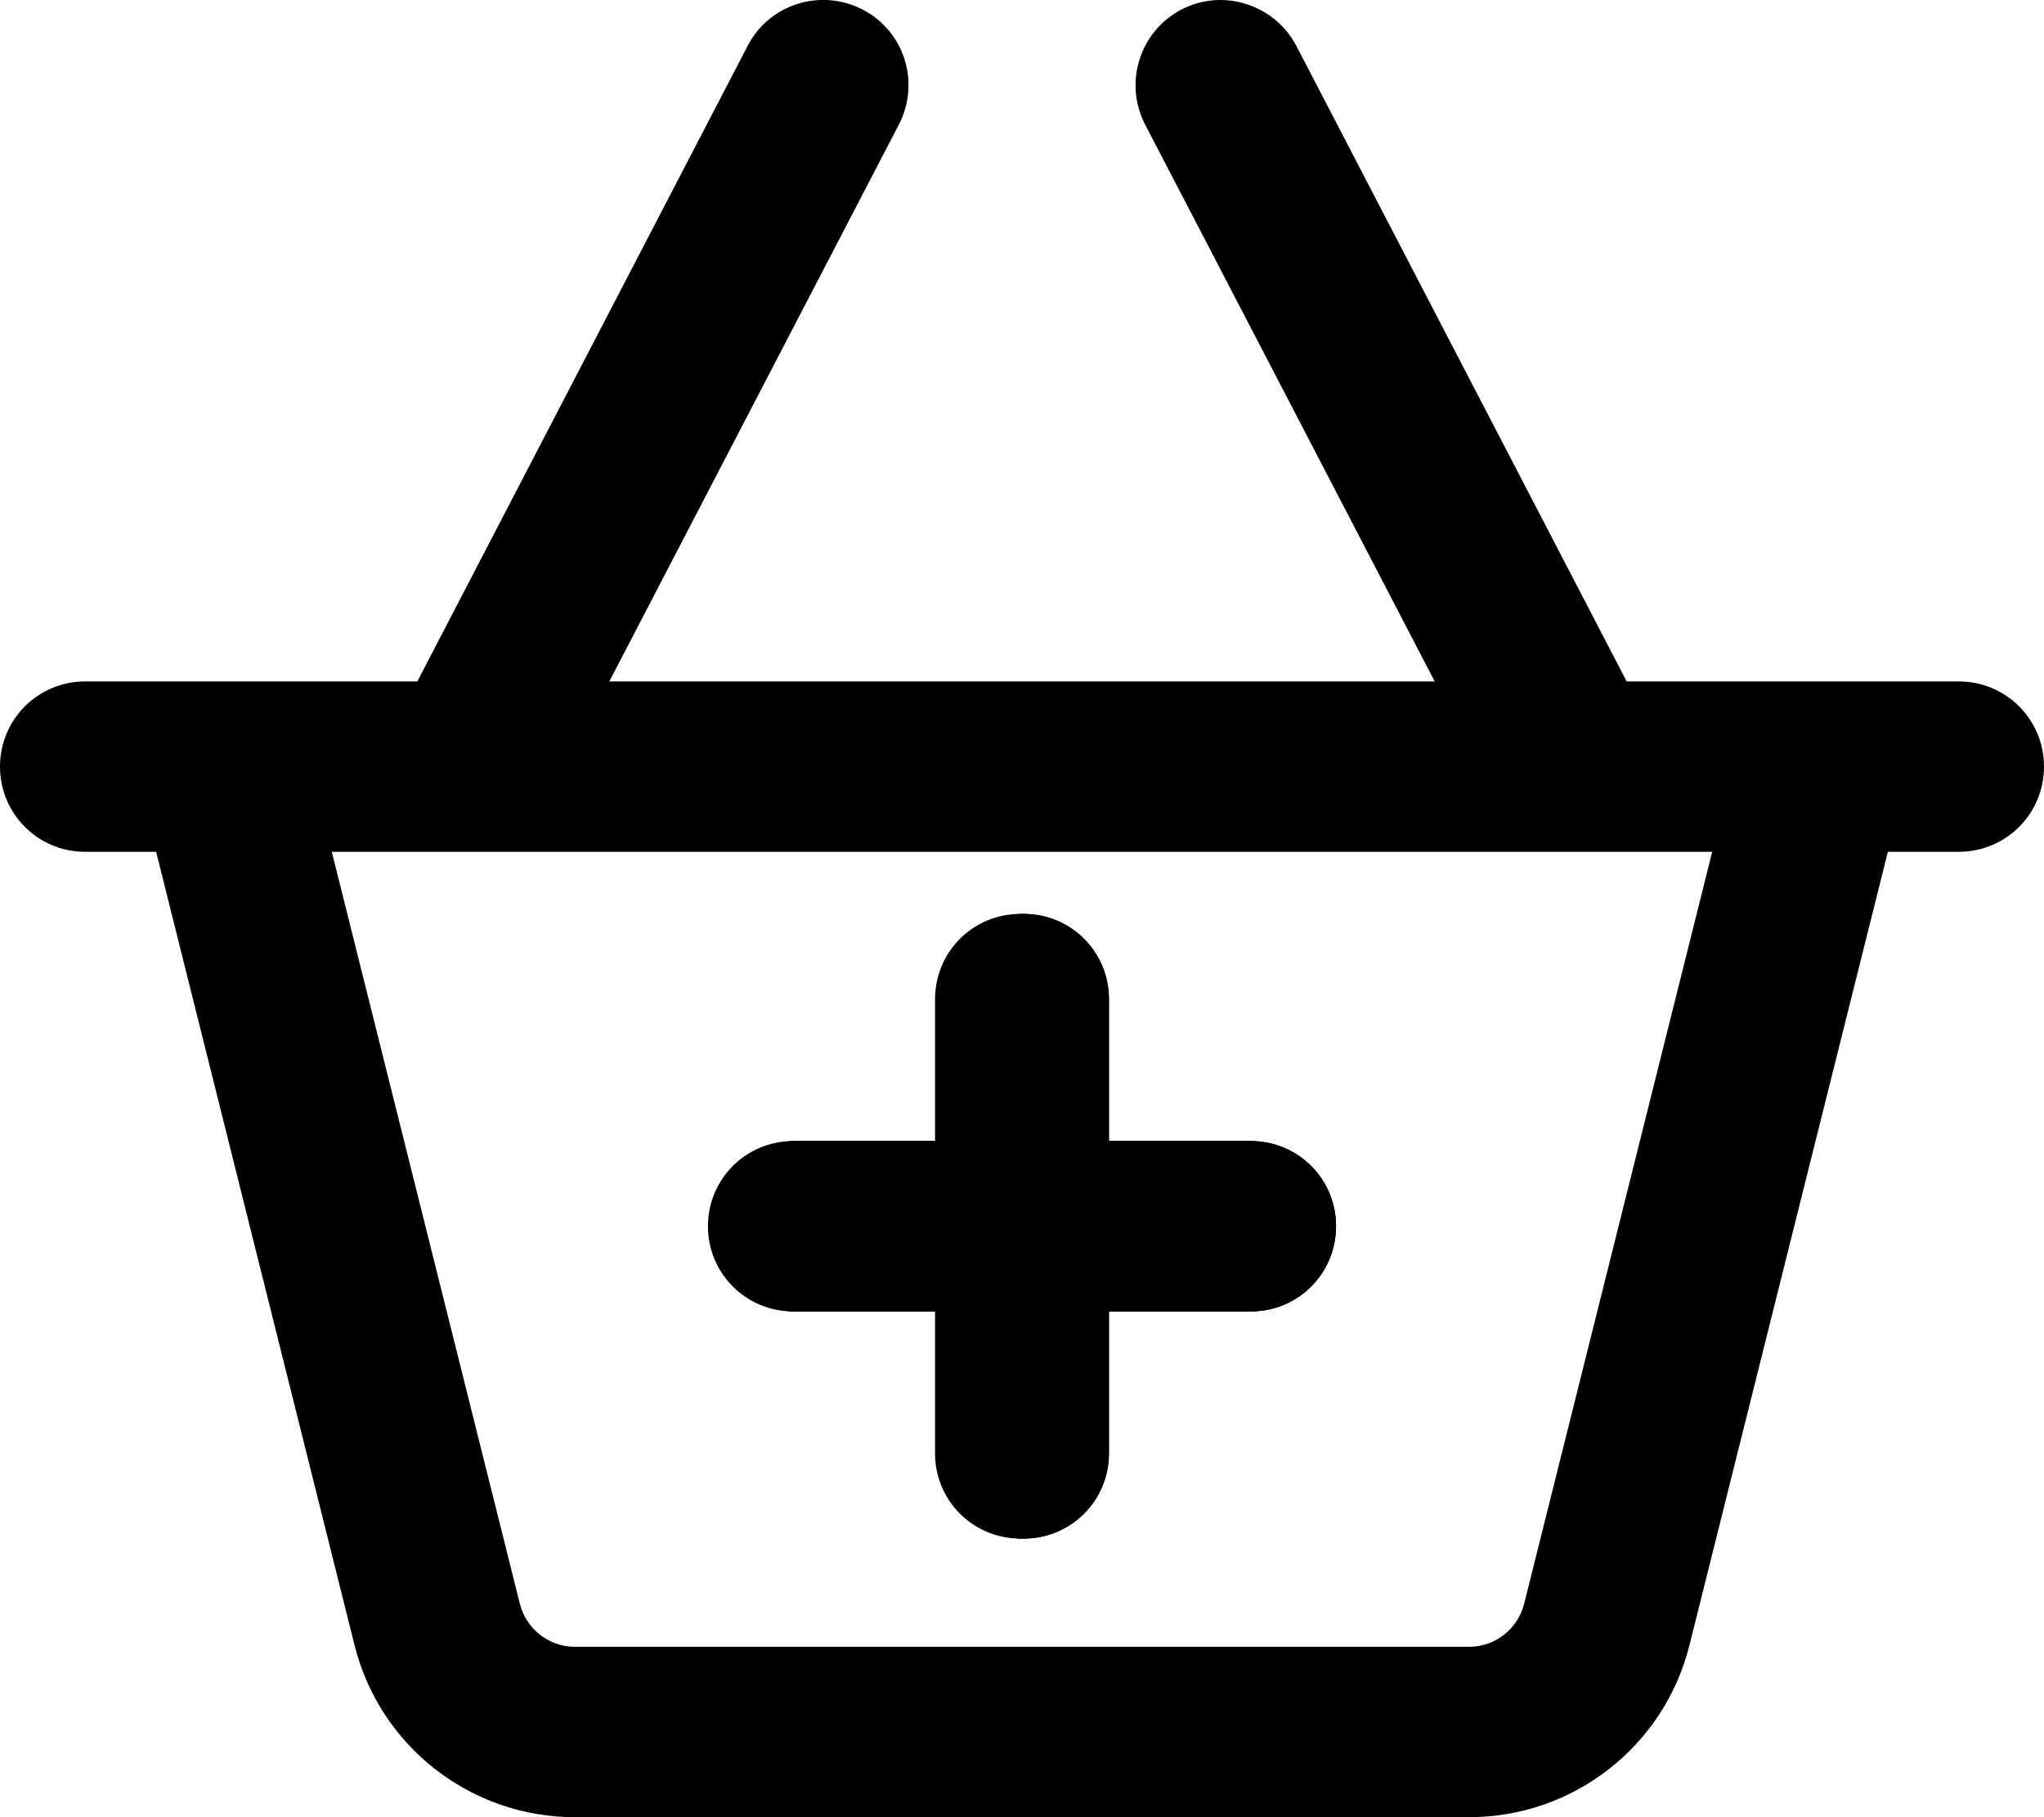 <svg xmlns="http://www.w3.org/2000/svg" viewBox="0 0 576 512">
    <path d="M243.1 2.7c11.8 6.1 16.3 20.6 10.2 32.4L171.7 192h232.6L322.7 35.1c-6.1-11.8-1.5-26.3 10.2-32.4 11.7-6.1 26.2-1.5 32.4 10.2L458.4 192H552c13.3 0 24 10.7 24 24s-10.7 24-24 24h-20l-55.9 223.5C469 492 443.4 512 414 512H162c-29.4 0-55-20-62.1-48.5L44 240H24c-13.3 0-24-10.7-24-24s10.7-24 24-24h93.6l93.1-179.1c6.1-11.8 20.6-16.3 32.4-10.2ZM482.5 240h-389l53 211.9c1.8 7.1 8.2 12.1 15.5 12.1h252c7.3 0 13.7-5 15.5-12.1l53-211.9Z"/>
    <path d="M312.5 321.5v-40c0-13.3-10.7-24-24-24s-24 10.7-24 24v40h-40c-13.3 0-24 10.7-24 24s10.7 24 24 24h40v40c0 13.3 10.7 24 24 24s24-10.7 24-24v-40h40c13.3 0 24-10.7 24-24s-10.7-24-24-24h-40Z"/>
    <path d="M311.5 321.5v-40c0-13.3-10.7-24-24-24s-24 10.7-24 24v40h-40c-13.3 0-24 10.7-24 24s10.7 24 24 24h40v40c0 13.3 10.7 24 24 24s24-10.7 24-24v-40h40c13.3 0 24-10.7 24-24s-10.7-24-24-24h-40Z"/>
    <path d="M312.5 321.5v-40c0-13.3-10.7-24-24-24s-24 10.7-24 24v40h-40c-13.3 0-24 10.7-24 24s10.7 24 24 24h40v40c0 13.3 10.7 24 24 24s24-10.7 24-24v-40h40c13.3 0 24-10.7 24-24s-10.7-24-24-24h-40Z"/>
</svg>
